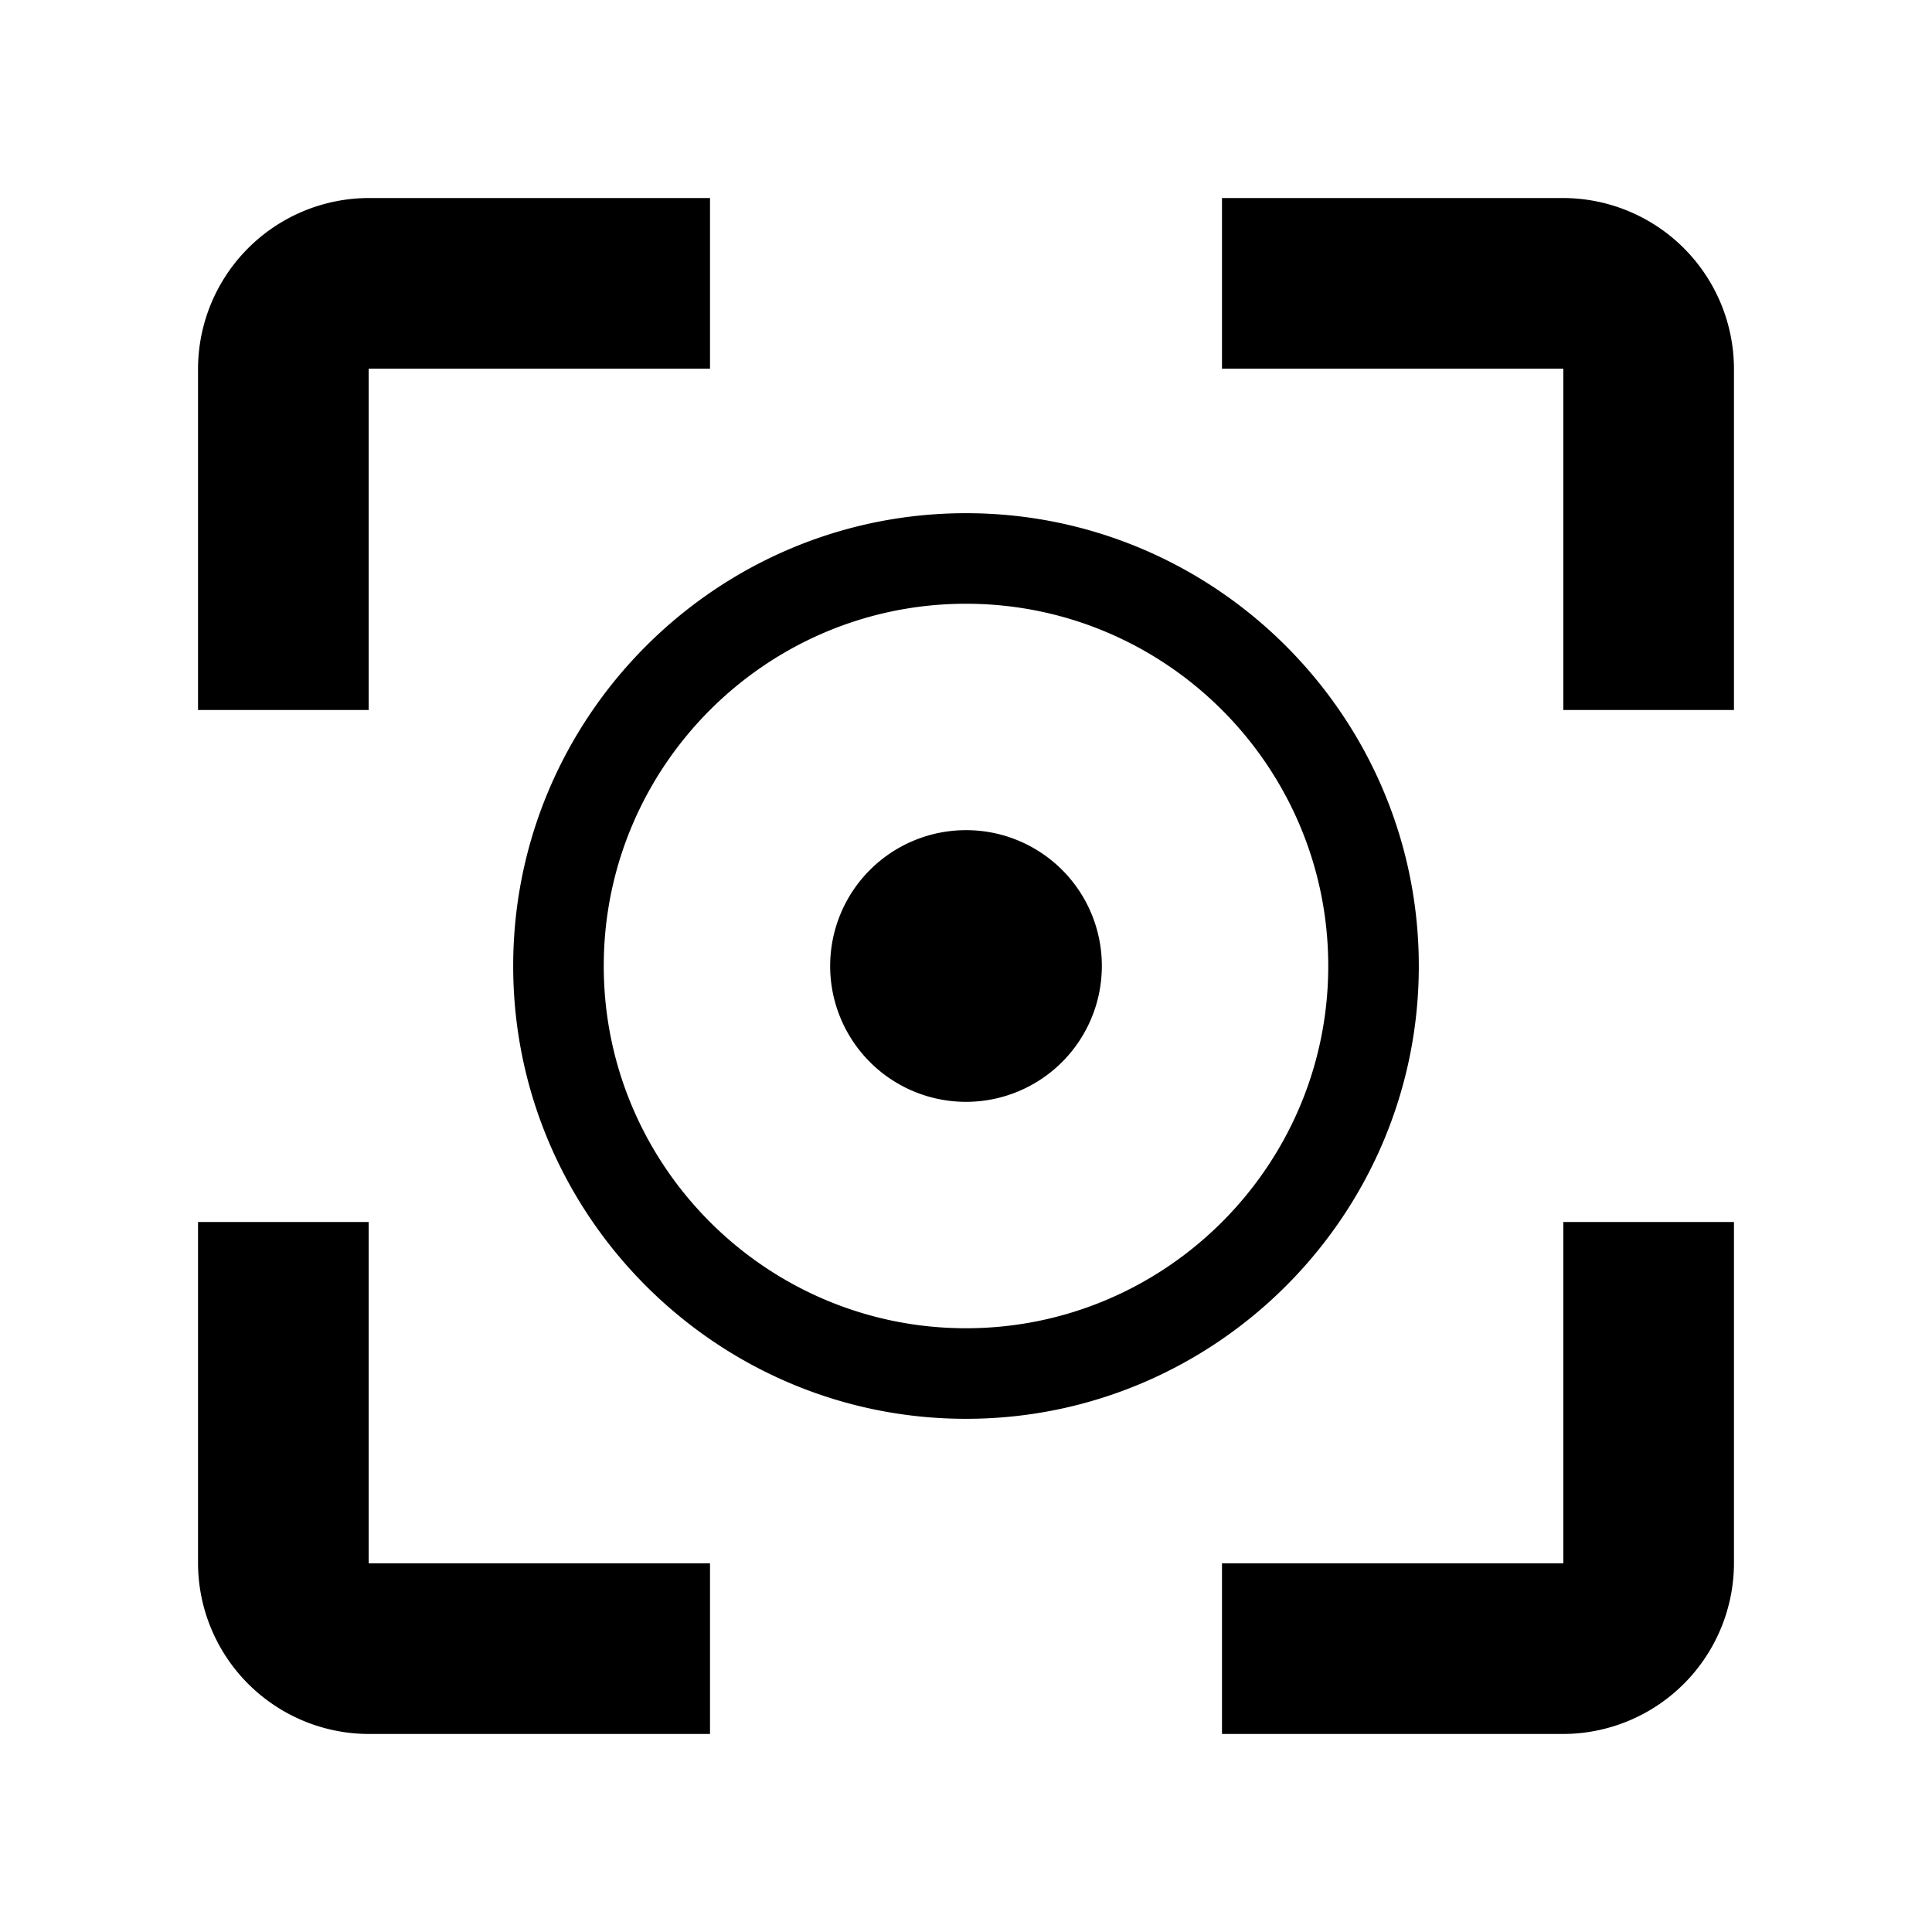 <svg height="1000" viewBox="0 0 1000 1000" width="1000" xmlns="http://www.w3.org/2000/svg"><defs><style>.a{fill:none;}</style></defs><title>vf</title><path d="M190.833,632.5H102.5V809.167A88.593,88.593,0,0,0,190.833,897.5H367.5V809.167H190.833Zm0-441.667H367.5V102.5H190.833A88.593,88.593,0,0,0,102.5,190.833V367.5H190.833ZM809.167,102.5H632.5V190.833H809.167V367.5H897.5V190.833A88.593,88.593,0,0,0,809.167,102.5Zm0,706.667H632.5V897.5H809.167A88.593,88.593,0,0,0,897.5,809.167V632.5H809.167ZM500,265.625c-129.141,0-234.375,105.234-234.375,234.375S370.859,734.375,500,734.375,734.375,629.141,734.375,500,629.141,265.625,500,265.625ZM500,687.5c-103.359,0-187.5-84.141-187.5-187.5S396.641,312.5,500,312.5,687.5,396.641,687.5,500,603.359,687.5,500,687.5ZM570.312,500A70.312,70.312,0,1,1,500,429.688,70.218,70.218,0,0,1,570.312,500Z"/></svg>